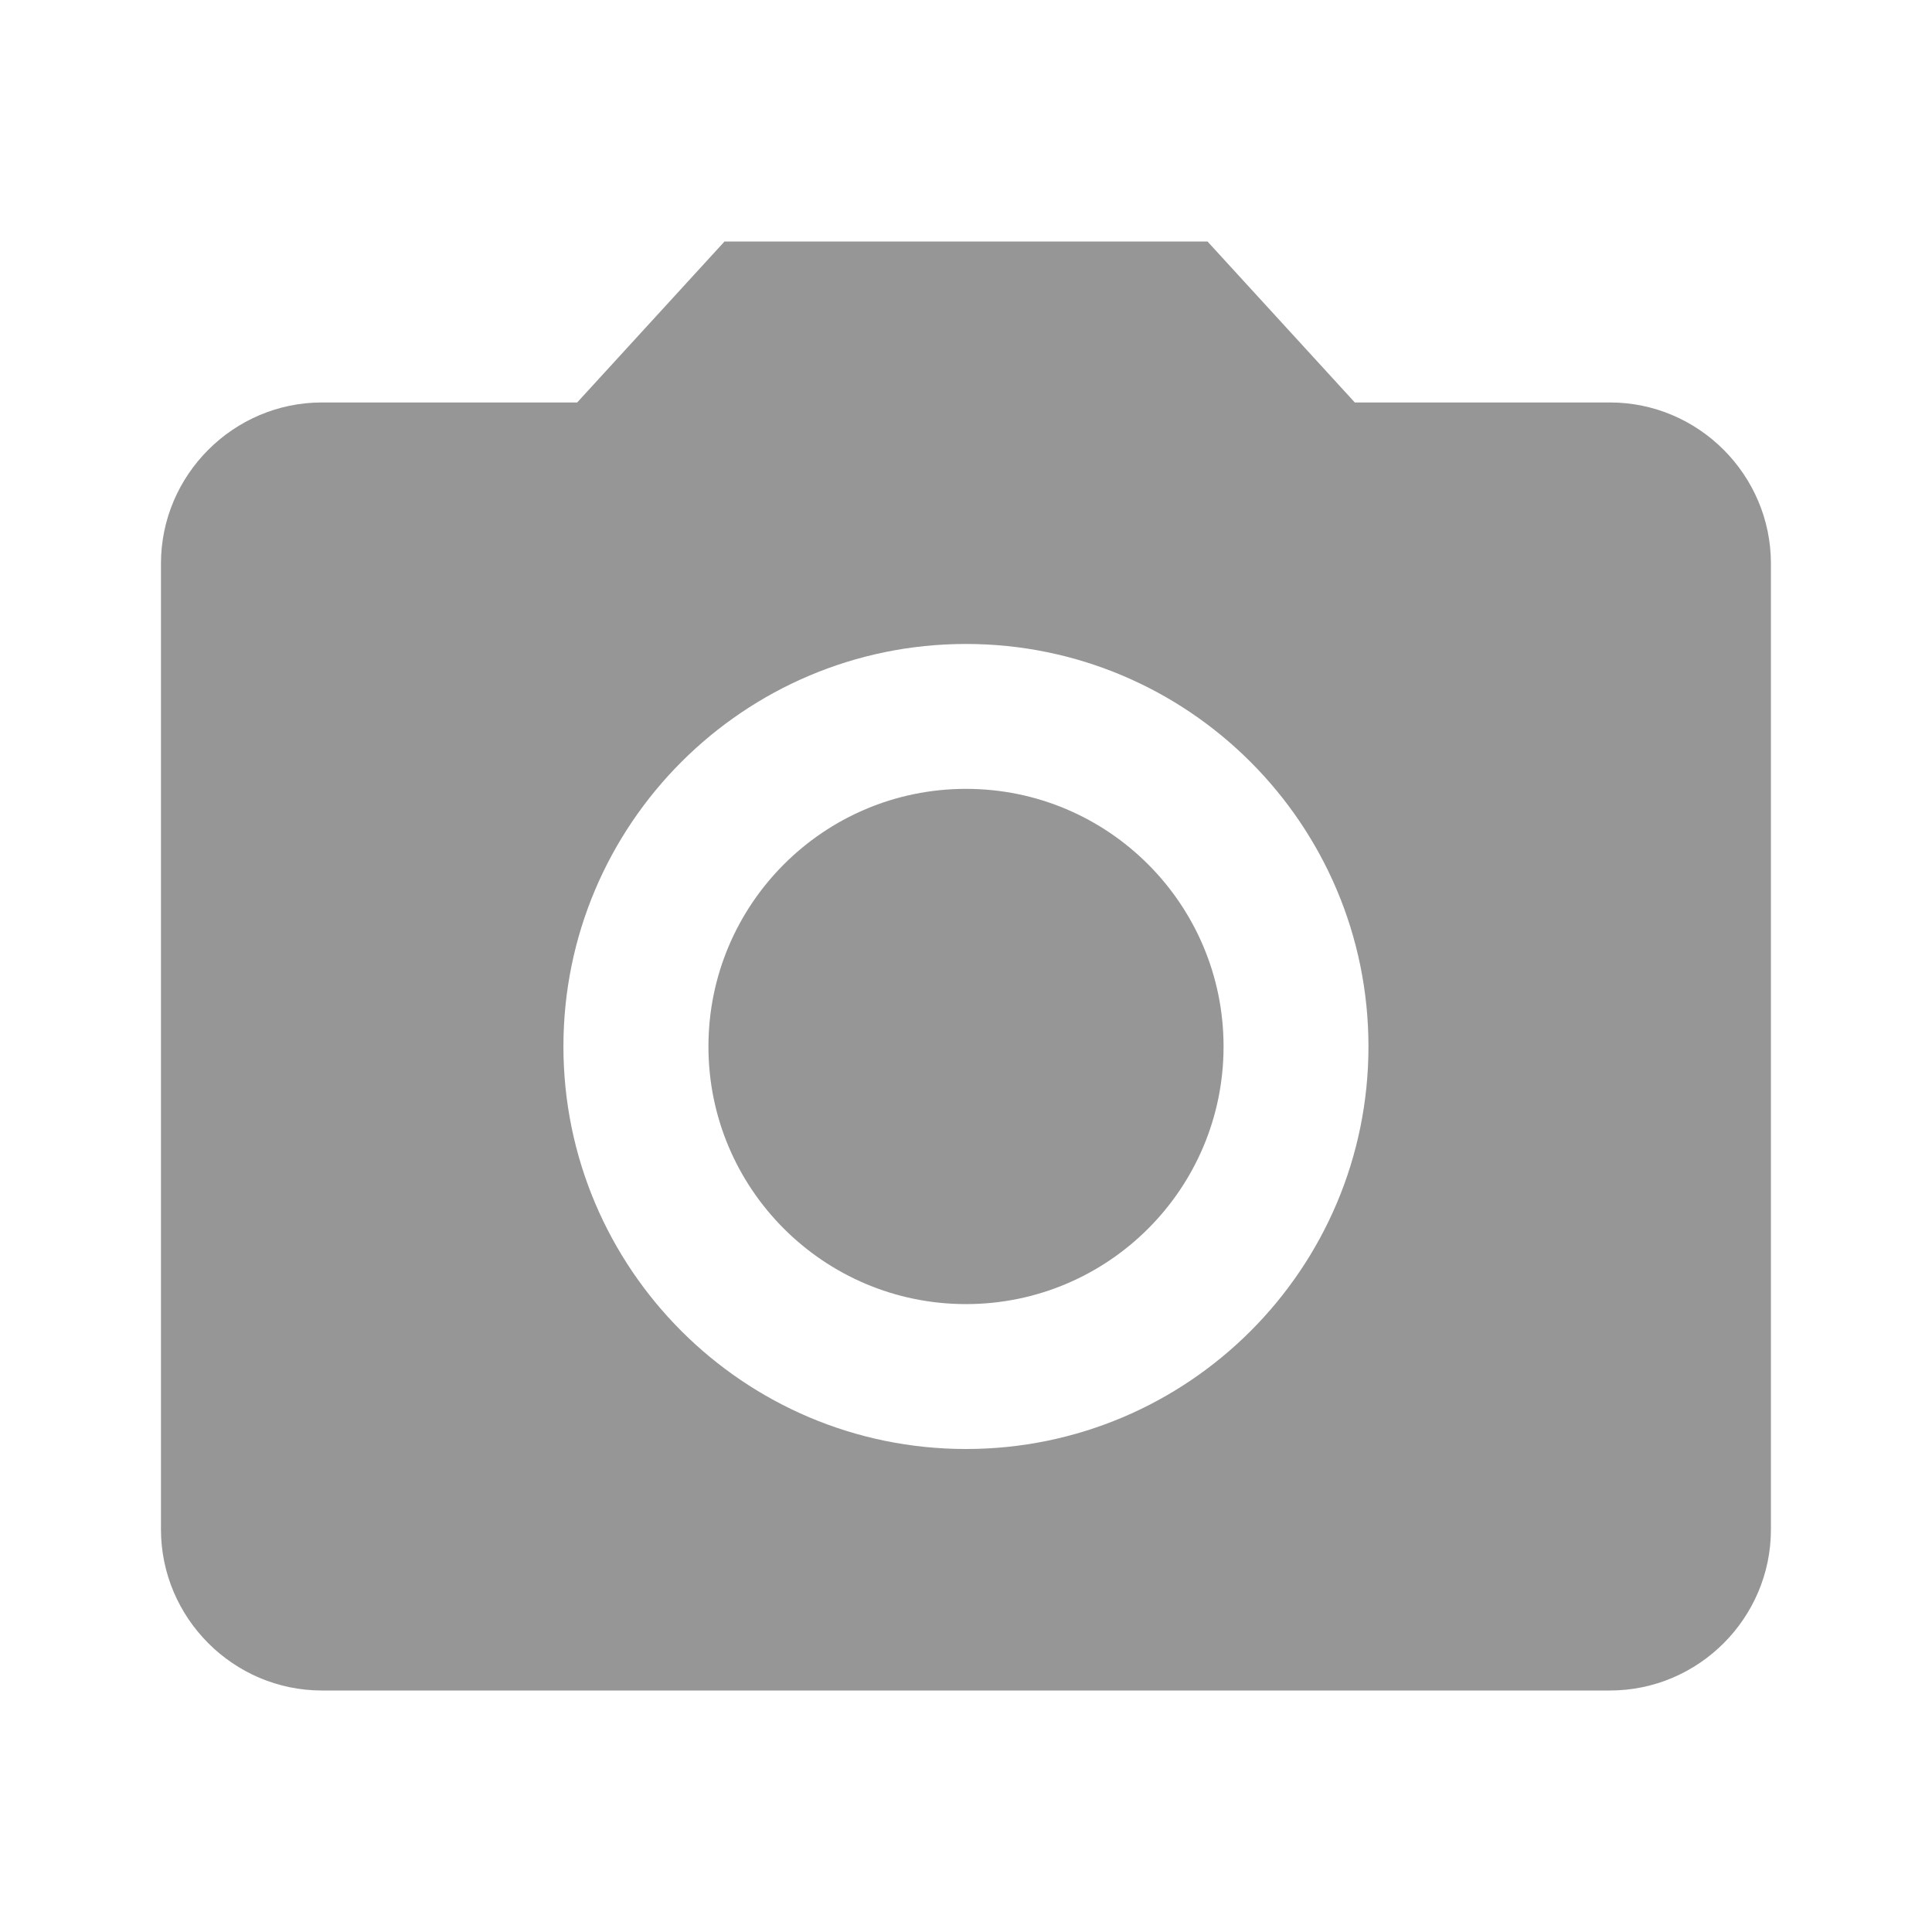 <svg width="16" height="16" viewBox="0 0 16 16" fill="none" xmlns="http://www.w3.org/2000/svg">
<path d="M10 2L11.22 3.333H13.333C14.067 3.333 14.666 3.934 14.666 4.667V12.667C14.666 13.4 14.067 14 13.333 14H2.666C1.933 14 1.334 13.4 1.333 12.667V4.667C1.333 3.934 1.933 3.333 2.666 3.333H4.78L6 2H10ZM8 5.333C6.16 5.333 4.666 6.827 4.666 8.667C4.667 10.507 6.16 12 8 12C9.84 12 11.333 10.507 11.333 8.667C11.333 6.827 9.84 5.333 8 5.333ZM8 6.533C9.178 6.533 10.133 7.489 10.133 8.667C10.133 9.845 9.178 10.8 8 10.8C6.822 10.8 5.867 9.845 5.867 8.667C5.867 7.489 6.822 6.533 8 6.533Z" fill="#969696"/>
</svg>
